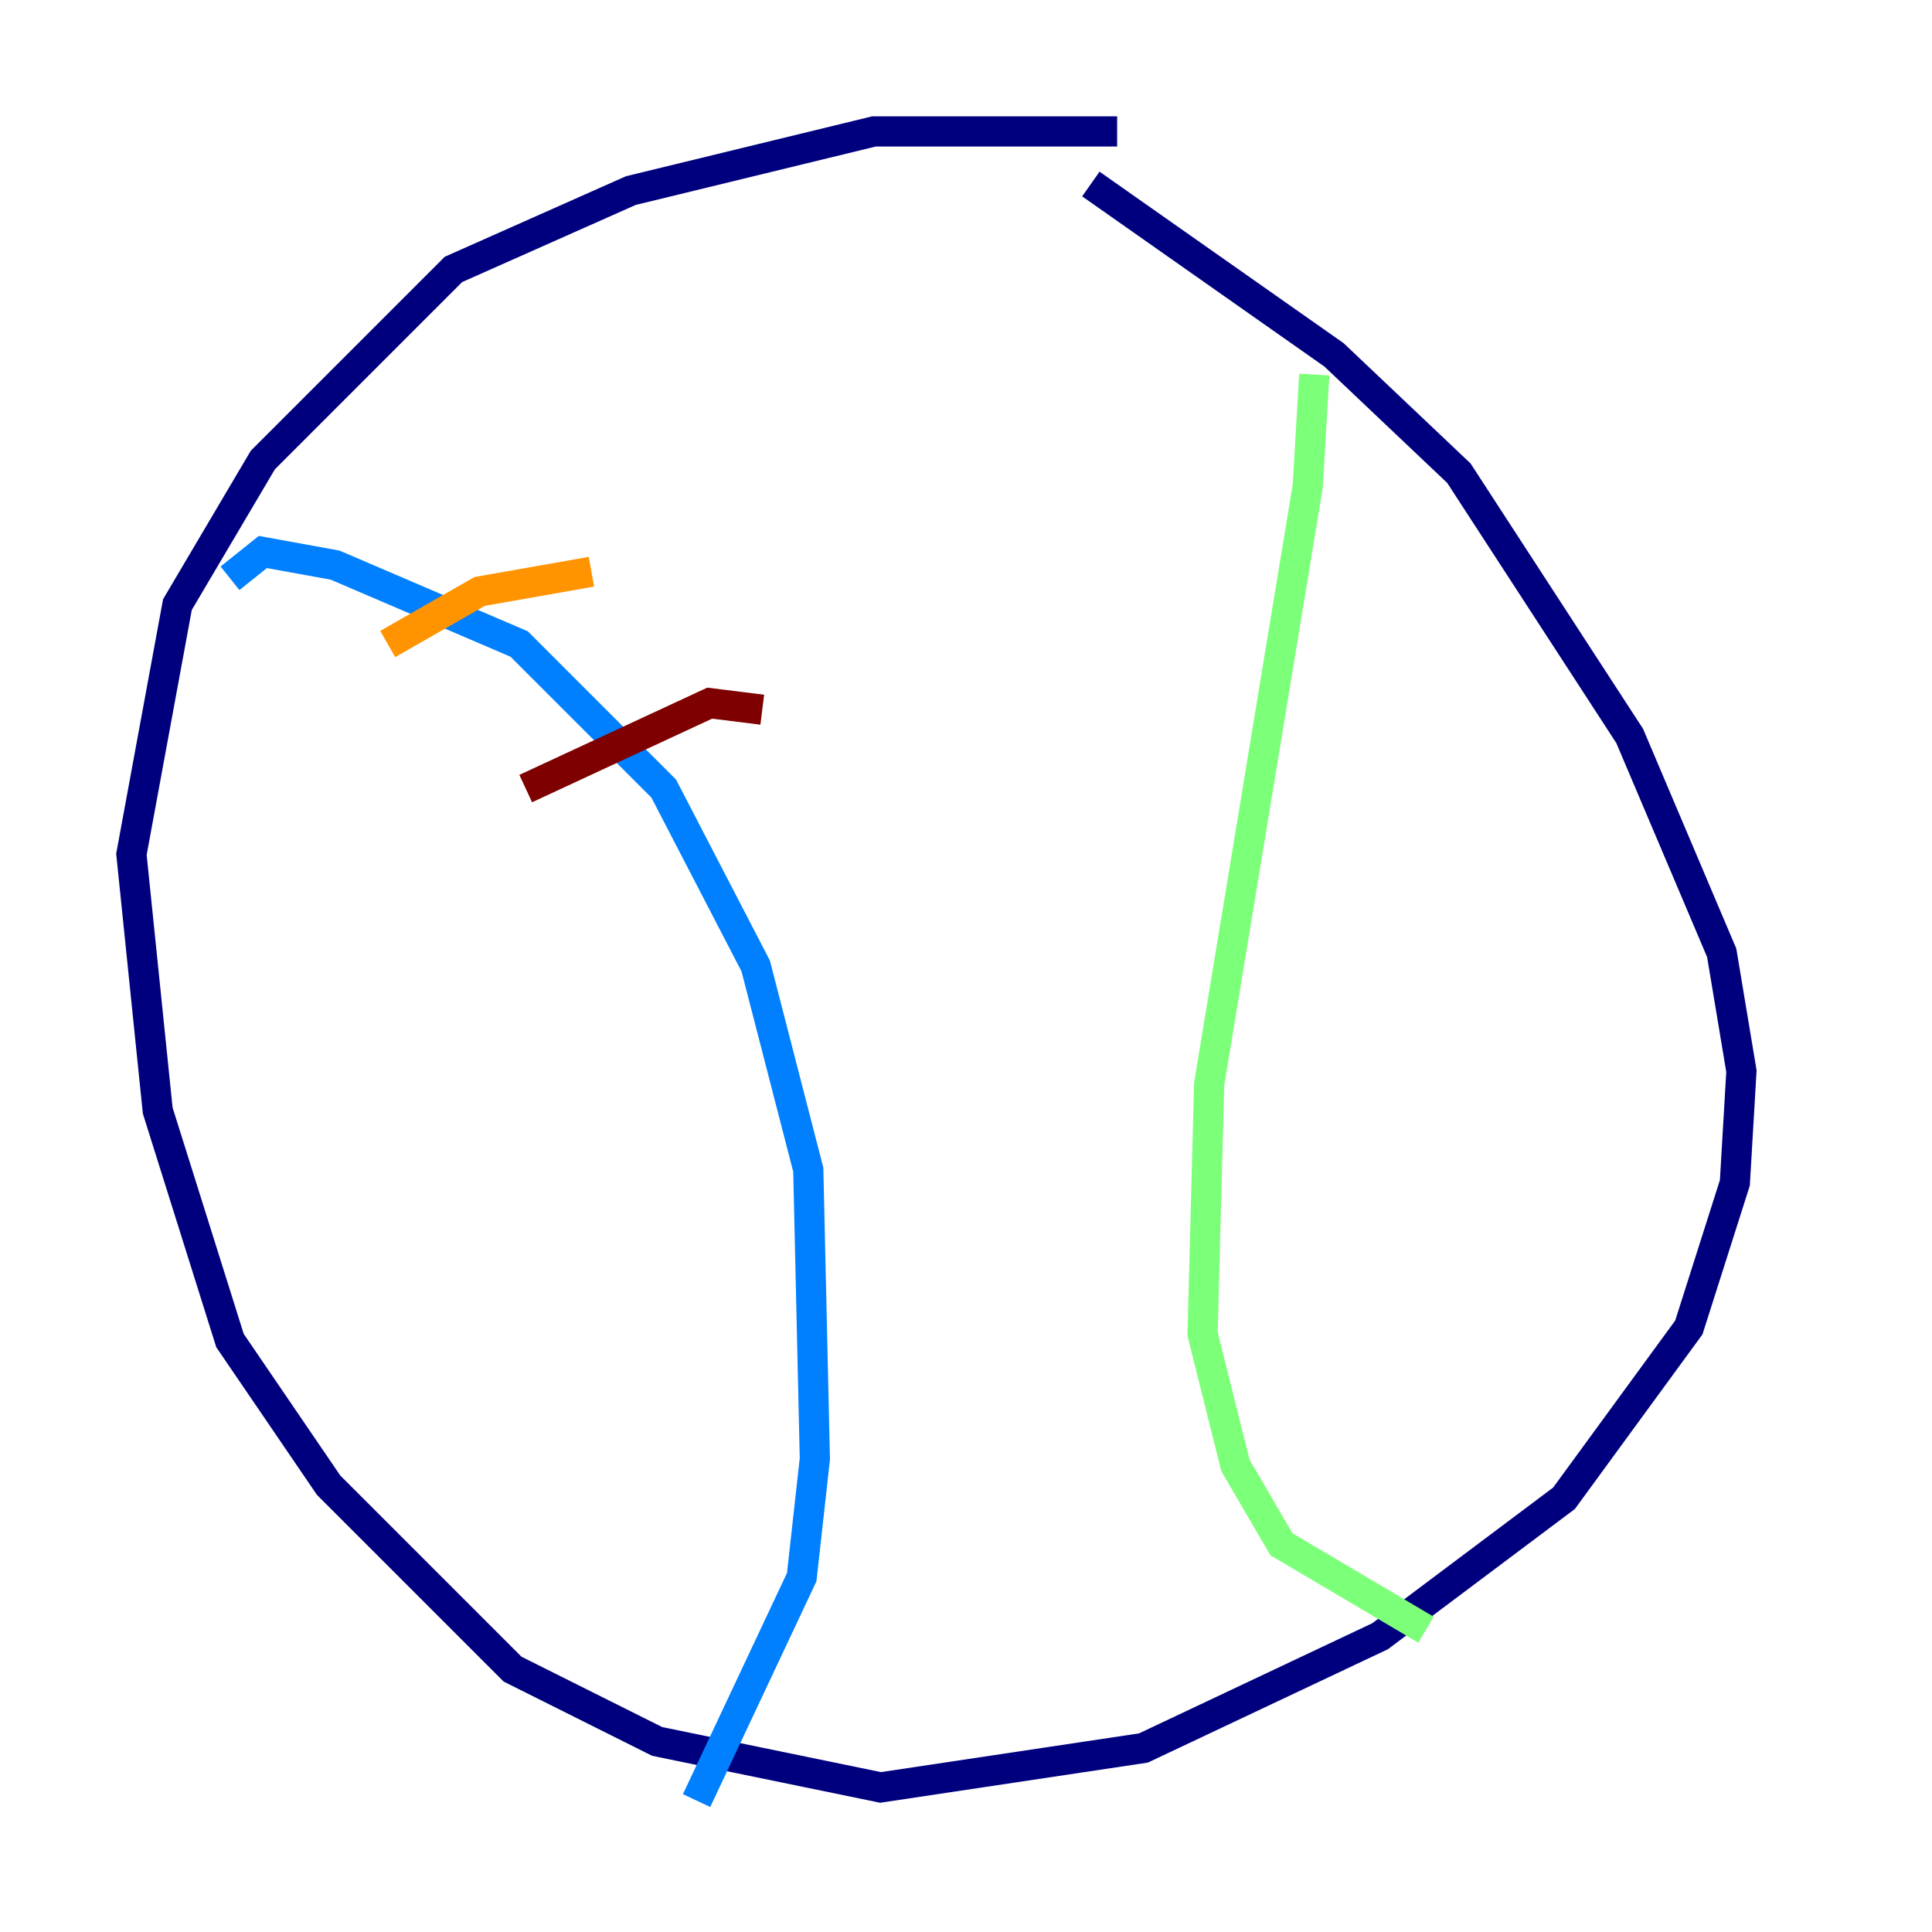 <?xml version="1.0" encoding="utf-8" ?>
<svg baseProfile="tiny" height="128" version="1.2" viewBox="0,0,128,128" width="128" xmlns="http://www.w3.org/2000/svg" xmlns:ev="http://www.w3.org/2001/xml-events" xmlns:xlink="http://www.w3.org/1999/xlink"><defs /><polyline fill="none" points="74.014,8.707 57.905,8.707 41.796,12.626 30.041,17.85 17.415,30.476 11.755,40.054 8.707,56.599 10.449,73.578 15.238,88.816 21.769,98.395 33.959,110.585 43.537,115.374 58.34,118.422 75.755,115.809 91.429,108.408 103.619,99.265 111.891,87.946 114.939,78.367 115.374,70.966 114.068,63.129 107.973,48.762 96.653,31.347 88.381,23.51 72.272,12.191" stroke="#00007f" stroke-width="2" /><polyline fill="none" points="15.238,38.313 17.415,36.571 22.204,37.442 34.395,42.667 43.973,52.245 50.068,64.0 53.551,77.497 53.986,96.653 53.116,104.49 46.15,119.293" stroke="#0080ff" stroke-width="2" /><polyline fill="none" points="87.075,24.816 86.639,32.218 80.109,71.837 79.674,88.381 81.85,97.088 84.898,102.313 94.476,107.973" stroke="#7cff79" stroke-width="2" /><polyline fill="none" points="25.687,42.667 31.782,39.184 39.184,37.878" stroke="#ff9400" stroke-width="2" /><polyline fill="none" points="34.83,52.245 47.02,46.585 50.503,47.02" stroke="#7f0000" stroke-width="2" /></svg>